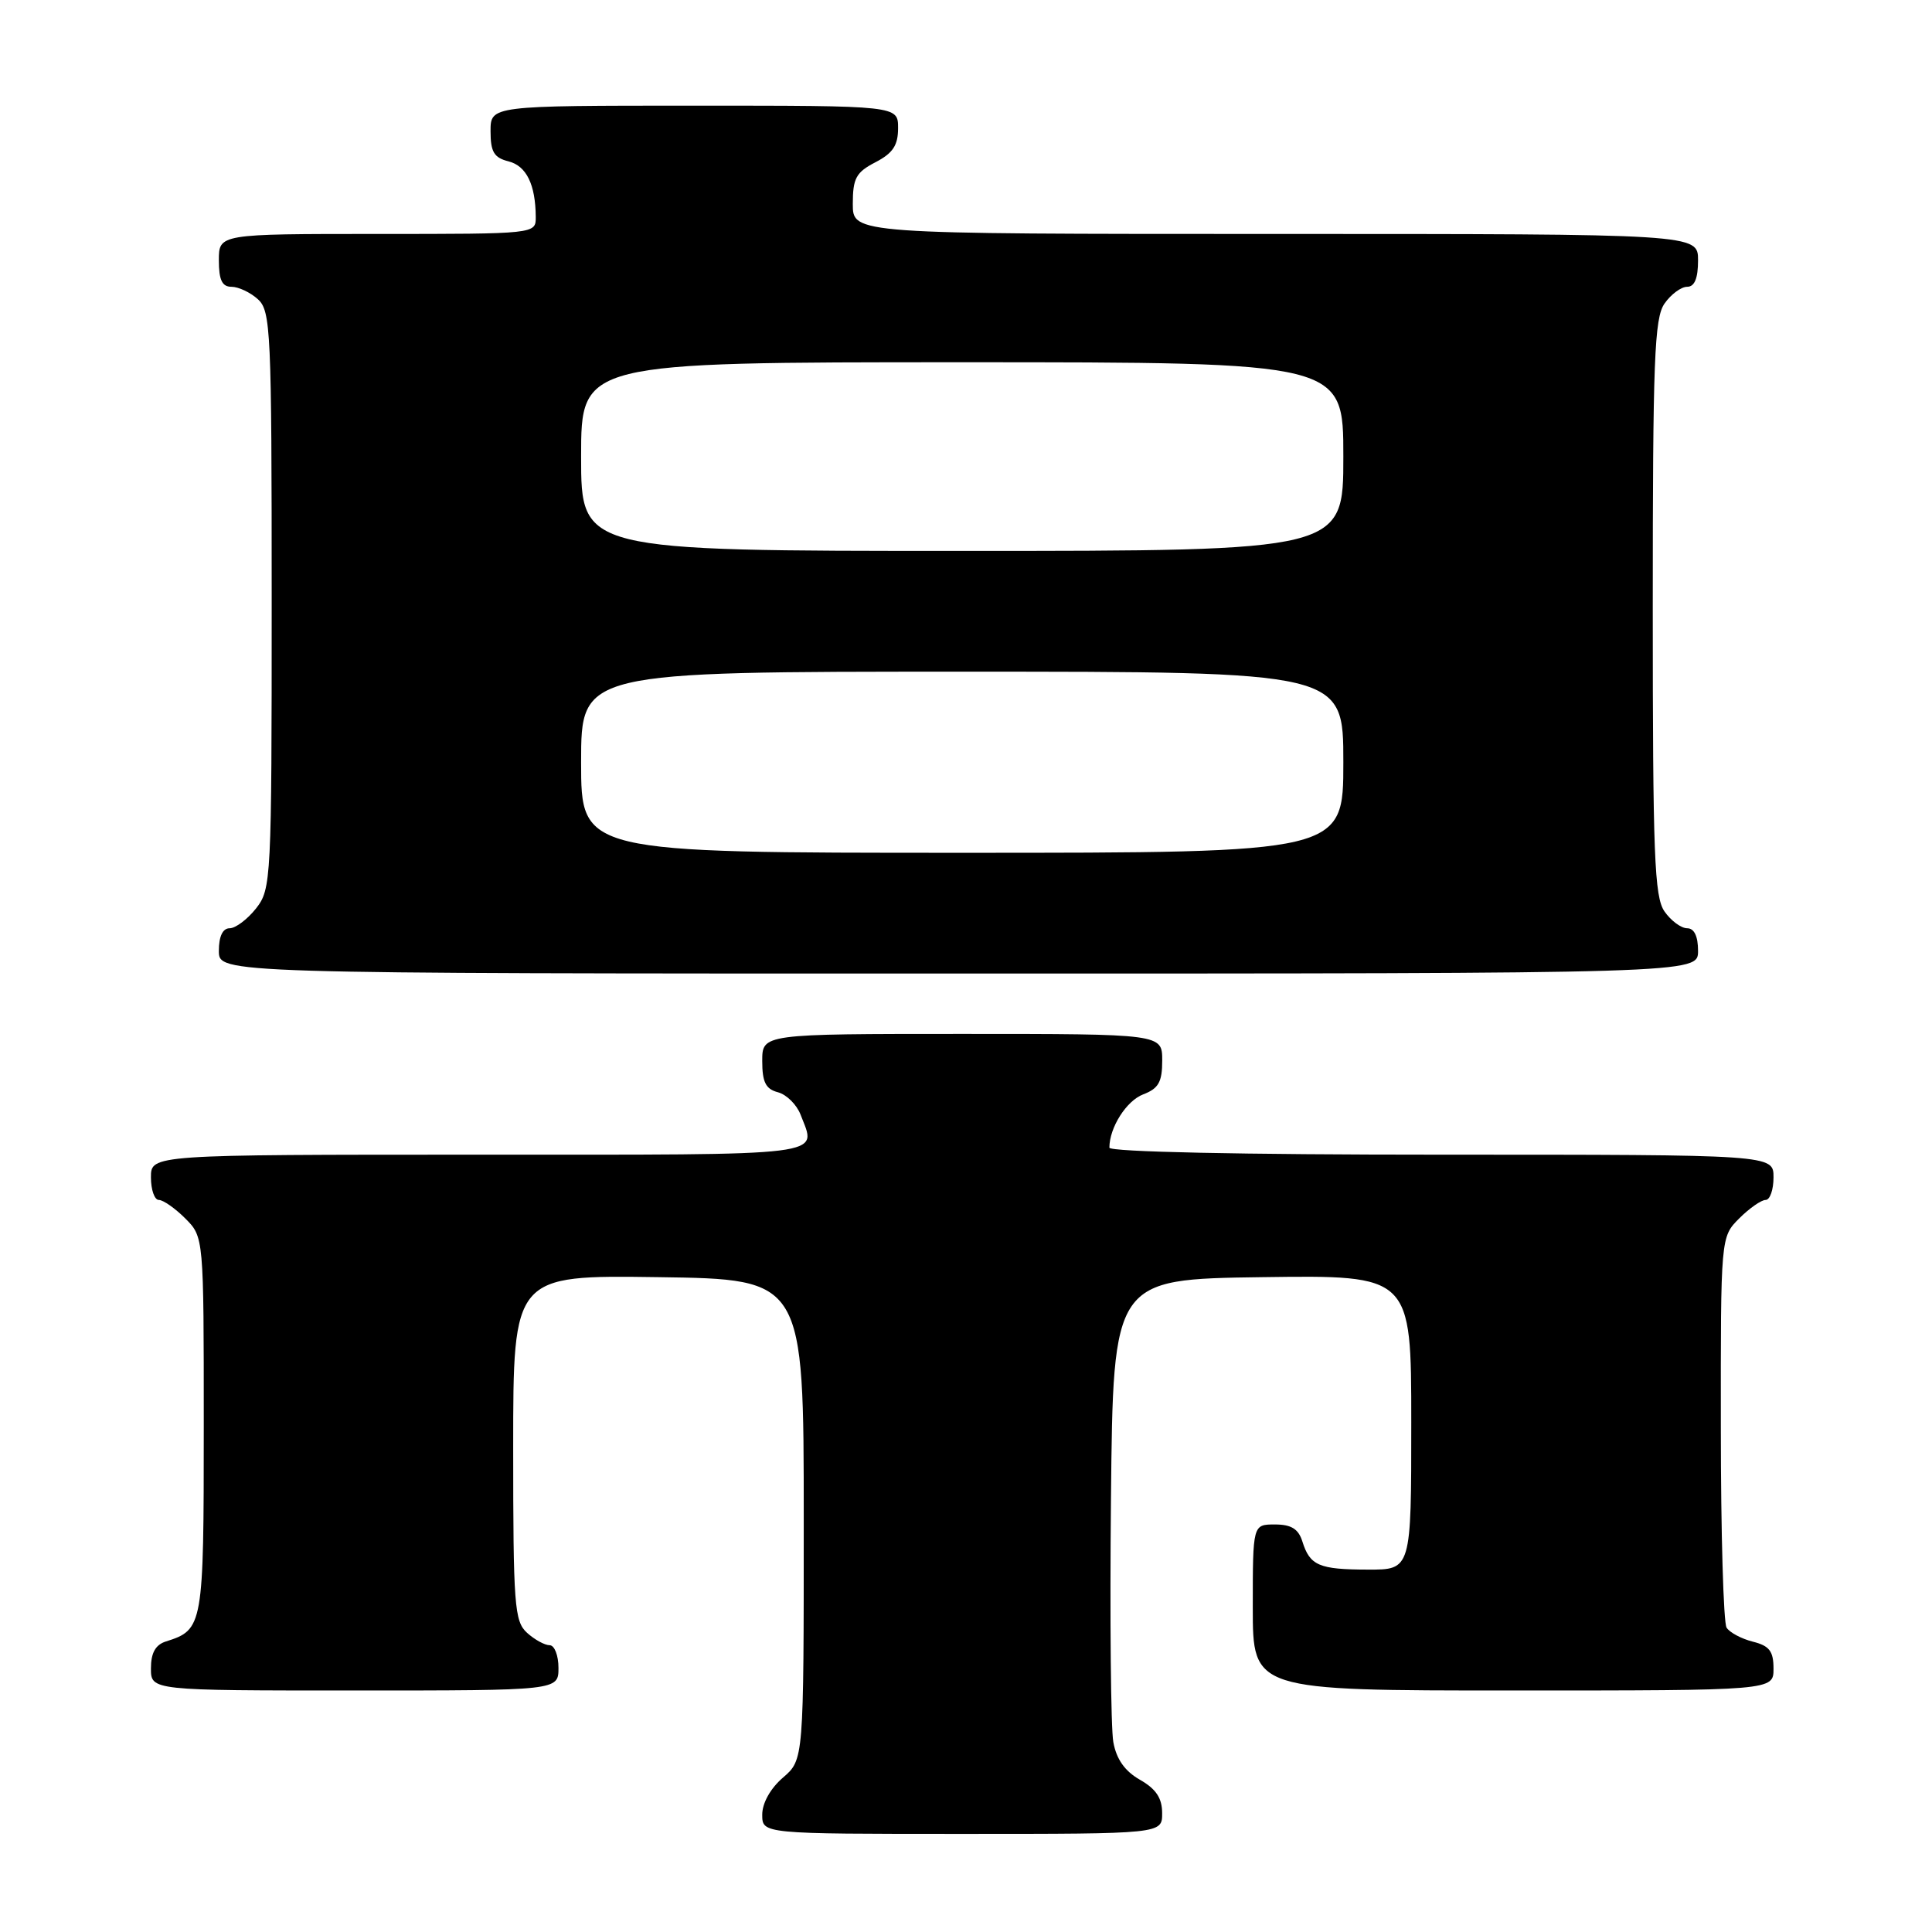 <?xml version="1.0" encoding="UTF-8" standalone="no"?>
<!DOCTYPE svg PUBLIC "-//W3C//DTD SVG 1.1//EN" "http://www.w3.org/Graphics/SVG/1.1/DTD/svg11.dtd" >
<svg xmlns="http://www.w3.org/2000/svg" xmlns:xlink="http://www.w3.org/1999/xlink" version="1.1" viewBox="0 0 256 256">
 <g >
 <path fill="currentColor"
d=" M 153.99 240.25 C 153.99 238.26 153.18 237.04 151.05 235.83 C 149.05 234.69 147.93 233.11 147.52 230.83 C 147.19 229.00 147.05 214.45 147.21 198.50 C 147.50 169.50 147.50 169.50 167.25 169.23 C 187.00 168.96 187.00 168.96 187.00 188.48 C 187.00 208.00 187.00 208.00 181.25 207.98 C 174.77 207.97 173.57 207.45 172.57 204.25 C 172.05 202.59 171.10 202.00 168.93 202.00 C 166.00 202.00 166.00 202.00 166.00 213.00 C 166.00 224.00 166.00 224.00 200.50 224.00 C 235.00 224.00 235.00 224.00 235.00 221.11 C 235.00 218.79 234.46 218.08 232.26 217.53 C 230.75 217.15 229.18 216.31 228.78 215.67 C 228.37 215.03 228.02 203.12 228.02 189.20 C 228.00 163.91 228.00 163.91 230.45 161.45 C 231.80 160.10 233.38 159.00 233.95 159.00 C 234.53 159.00 235.00 157.65 235.00 156.00 C 235.00 153.00 235.00 153.00 191.00 153.00 C 164.38 153.00 147.00 152.63 147.00 152.07 C 147.00 149.41 149.26 145.85 151.48 145.01 C 153.52 144.23 154.00 143.37 154.00 140.52 C 154.00 137.00 154.00 137.00 127.50 137.00 C 101.00 137.00 101.00 137.00 101.00 140.59 C 101.00 143.39 101.46 144.31 103.08 144.73 C 104.22 145.03 105.57 146.37 106.08 147.70 C 108.21 153.30 110.61 153.00 63.50 153.00 C 20.00 153.00 20.00 153.00 20.00 156.00 C 20.00 157.65 20.47 159.00 21.05 159.00 C 21.62 159.00 23.20 160.10 24.55 161.45 C 27.00 163.91 27.00 163.91 27.00 188.88 C 27.00 215.49 26.92 215.94 21.99 217.50 C 20.60 217.94 20.00 219.02 20.00 221.07 C 20.00 224.00 20.00 224.00 47.00 224.00 C 74.00 224.00 74.00 224.00 74.00 221.00 C 74.00 219.35 73.47 218.00 72.83 218.00 C 72.18 218.00 70.83 217.26 69.83 216.35 C 68.16 214.83 68.00 212.71 68.00 191.82 C 68.00 168.96 68.00 168.96 87.25 169.23 C 106.50 169.50 106.50 169.50 106.50 201.34 C 106.50 233.17 106.50 233.17 103.75 235.54 C 102.09 236.97 101.00 238.91 101.00 240.45 C 101.00 243.00 101.00 243.00 127.50 243.00 C 154.00 243.00 154.00 243.00 153.99 240.25 Z  M 225.00 126.00 C 225.00 124.05 224.49 123.00 223.56 123.00 C 222.76 123.00 221.41 122.00 220.56 120.78 C 219.21 118.86 219.00 113.32 219.00 80.50 C 219.00 47.68 219.21 42.14 220.56 40.22 C 221.41 39.00 222.76 38.00 223.56 38.00 C 224.54 38.00 225.00 36.88 225.00 34.50 C 225.00 31.00 225.00 31.00 169.00 31.00 C 113.00 31.00 113.00 31.00 113.00 27.03 C 113.00 23.62 113.43 22.83 116.00 21.50 C 118.31 20.30 119.00 19.27 119.00 16.97 C 119.00 14.00 119.00 14.00 92.00 14.00 C 65.00 14.00 65.00 14.00 65.00 17.39 C 65.00 20.13 65.46 20.90 67.38 21.38 C 69.75 21.98 70.96 24.44 70.99 28.75 C 71.00 31.00 71.00 31.00 50.00 31.00 C 29.00 31.00 29.00 31.00 29.00 34.50 C 29.00 37.10 29.43 38.00 30.67 38.00 C 31.59 38.00 33.17 38.74 34.17 39.65 C 35.88 41.20 36.00 43.77 36.00 79.52 C 36.00 116.66 35.94 117.80 33.93 120.37 C 32.79 121.81 31.21 123.00 30.43 123.00 C 29.51 123.00 29.00 124.07 29.00 126.00 C 29.00 129.00 29.00 129.00 127.00 129.00 C 225.00 129.00 225.00 129.00 225.00 126.00 Z  M 77.00 101.00 C 77.00 89.00 77.00 89.00 127.50 89.00 C 178.00 89.00 178.00 89.00 178.00 101.00 C 178.00 113.00 178.00 113.00 127.50 113.00 C 77.00 113.00 77.00 113.00 77.00 101.00 Z  M 77.00 60.50 C 77.00 48.00 77.00 48.00 127.50 48.00 C 178.00 48.00 178.00 48.00 178.00 60.50 C 178.00 73.00 178.00 73.00 127.50 73.00 C 77.00 73.00 77.00 73.00 77.00 60.50 Z "/>
</g>
</svg>